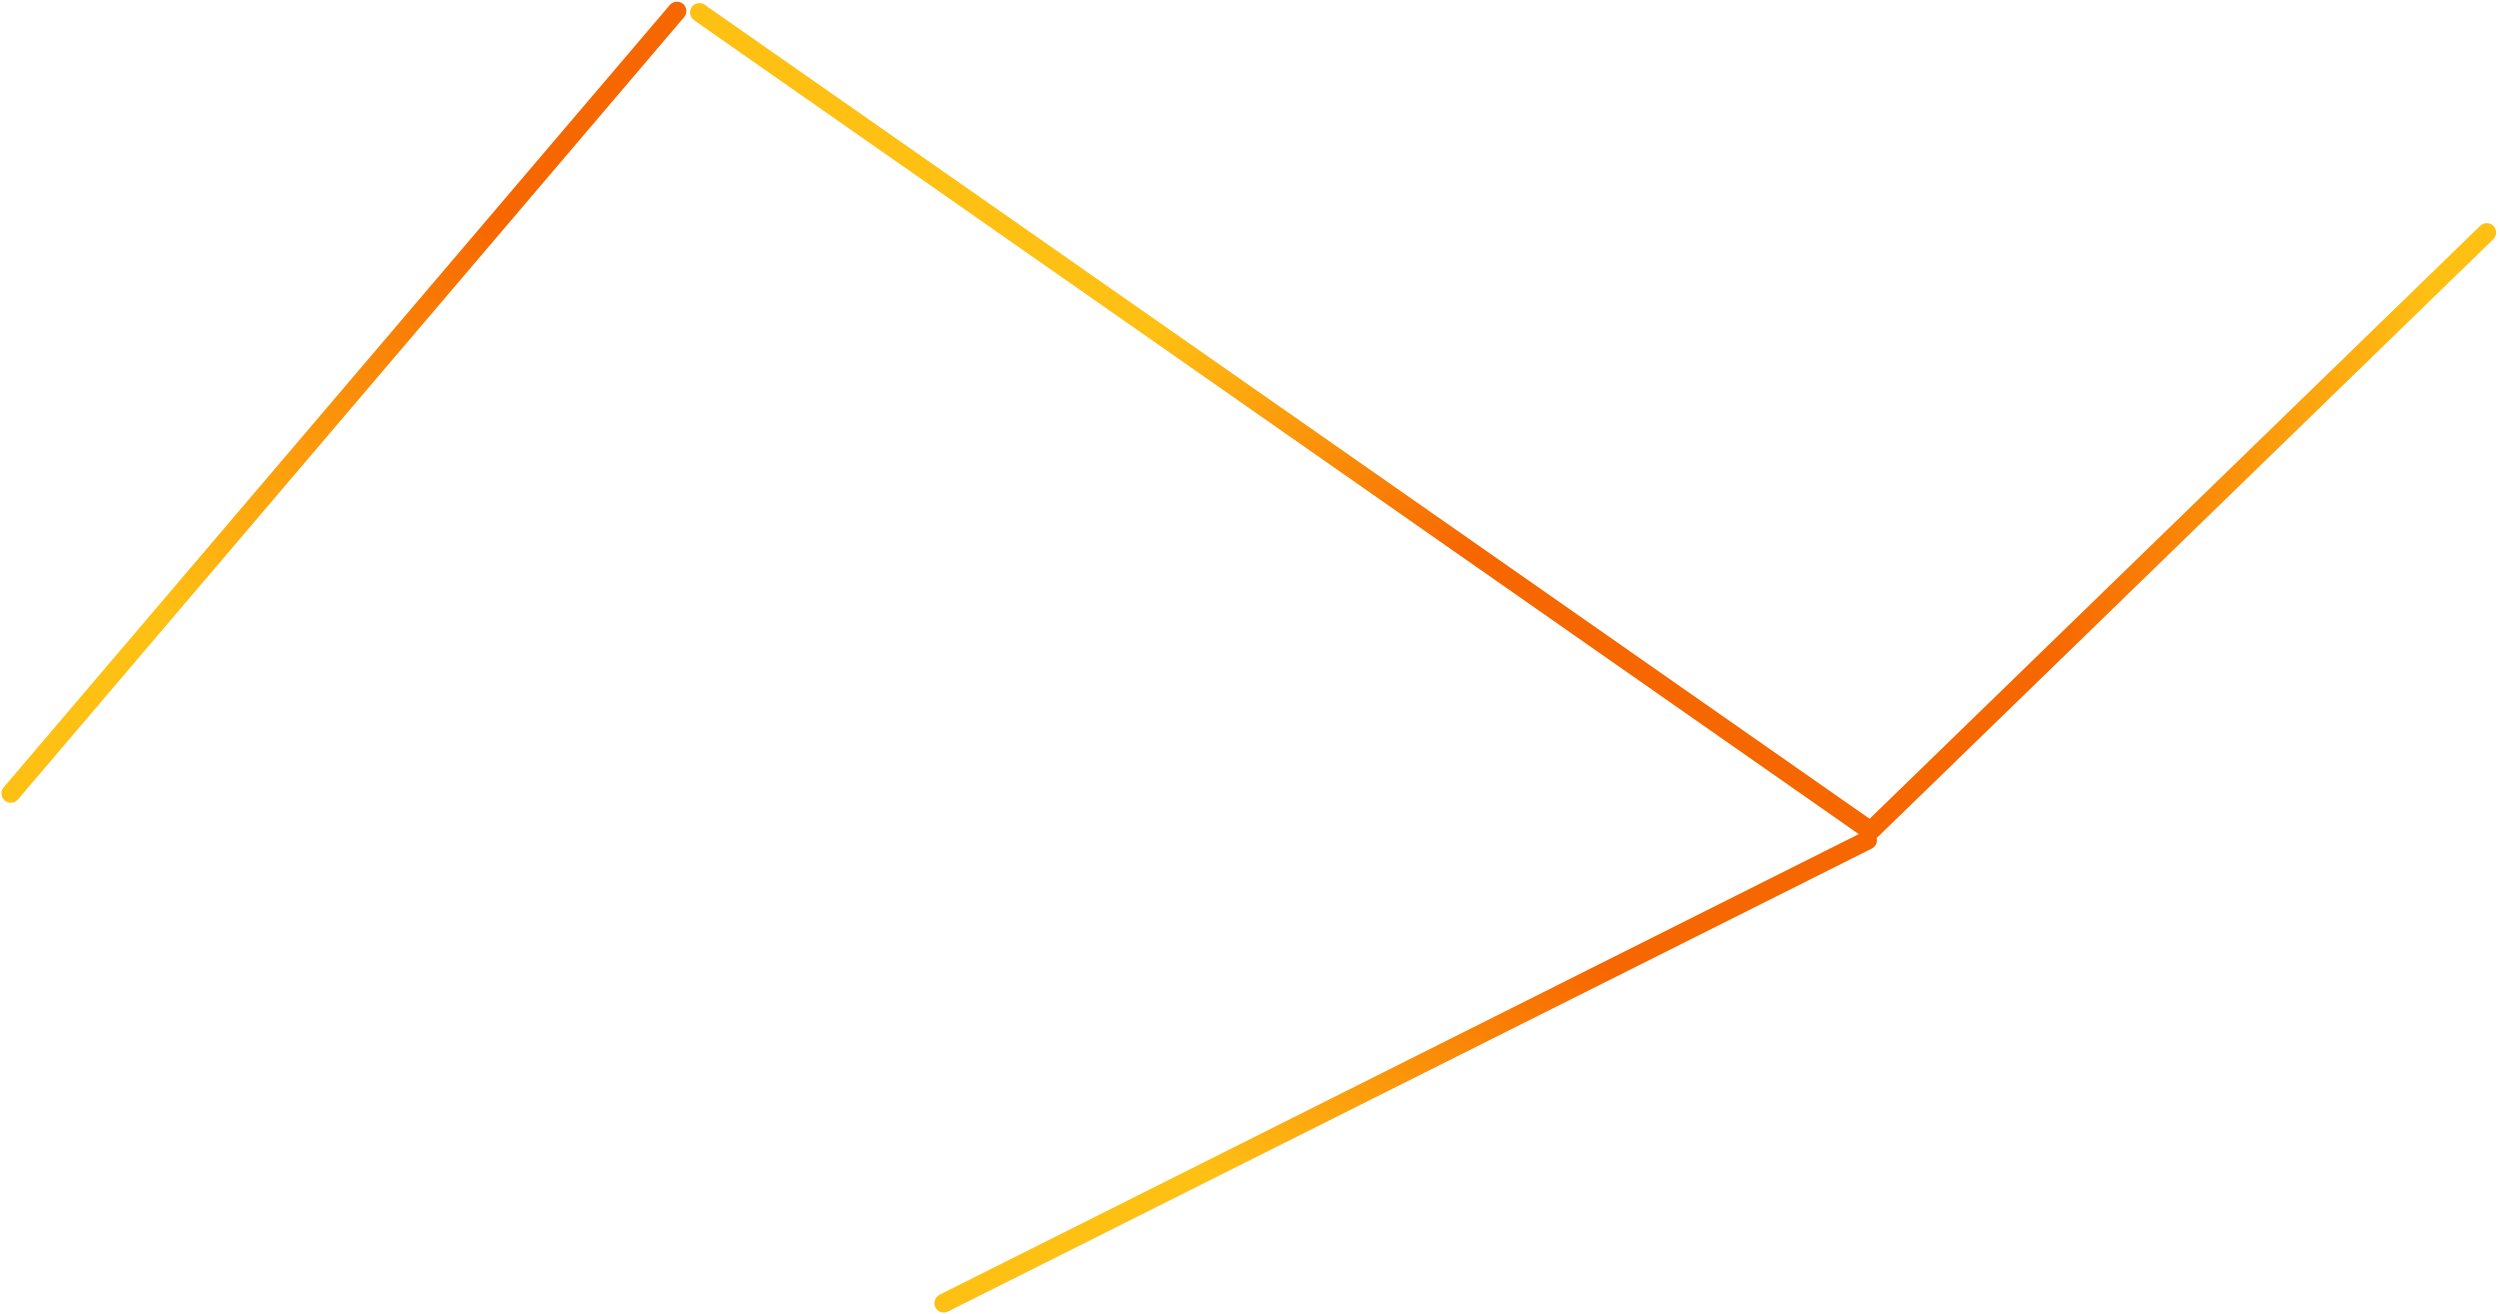 <svg width="666" height="350" viewBox="0 0 666 350" fill="none" xmlns="http://www.w3.org/2000/svg">
<line x1="2.5" y1="-2.5" x2="382.698" y2="-2.5" transform="matrix(0.82 0.573 -0.566 0.825 182.852 3.961)" stroke="url(#paint0_linear_767_1392)" stroke-width="5" stroke-linecap="round"/>
<line x1="498.716" y1="220.97" x2="662.465" y2="61.949" stroke="url(#paint1_linear_767_1392)" stroke-width="5" stroke-linecap="round"/>
<line x1="2.5" y1="-2.5" x2="277.785" y2="-2.5" transform="matrix(-0.894 0.448 -0.441 -0.897 498.664 220.458)" stroke="url(#paint2_linear_767_1392)" stroke-width="5" stroke-linecap="round"/>
<path d="M2.888 211.353L180.345 2.95" stroke="url(#paint3_linear_767_1392)" stroke-width="5" stroke-linecap="round"/>
<defs>
<linearGradient id="paint0_linear_767_1392" x1="159.597" y1="-21.067" x2="242.387" y2="17.656" gradientUnits="userSpaceOnUse">
<stop stop-color="#FFC014"/>
<stop offset="1" stop-color="#F76700"/>
</linearGradient>
<linearGradient id="paint1_linear_767_1392" x1="544.639" y1="145.064" x2="649.753" y2="141.231" gradientUnits="userSpaceOnUse">
<stop stop-color="#F76700"/>
<stop offset="1" stop-color="#FFC014"/>
</linearGradient>
<linearGradient id="paint2_linear_767_1392" x1="182.659" y1="-26.397" x2="104.577" y2="30.216" gradientUnits="userSpaceOnUse">
<stop stop-color="#FFC014"/>
<stop offset="1" stop-color="#F76700"/>
</linearGradient>
<linearGradient id="paint3_linear_767_1392" x1="140.744" y1="65.674" x2="54.081" y2="172.653" gradientUnits="userSpaceOnUse">
<stop stop-color="#F76700"/>
<stop offset="1" stop-color="#FFC014"/>
</linearGradient>
</defs>
</svg>
